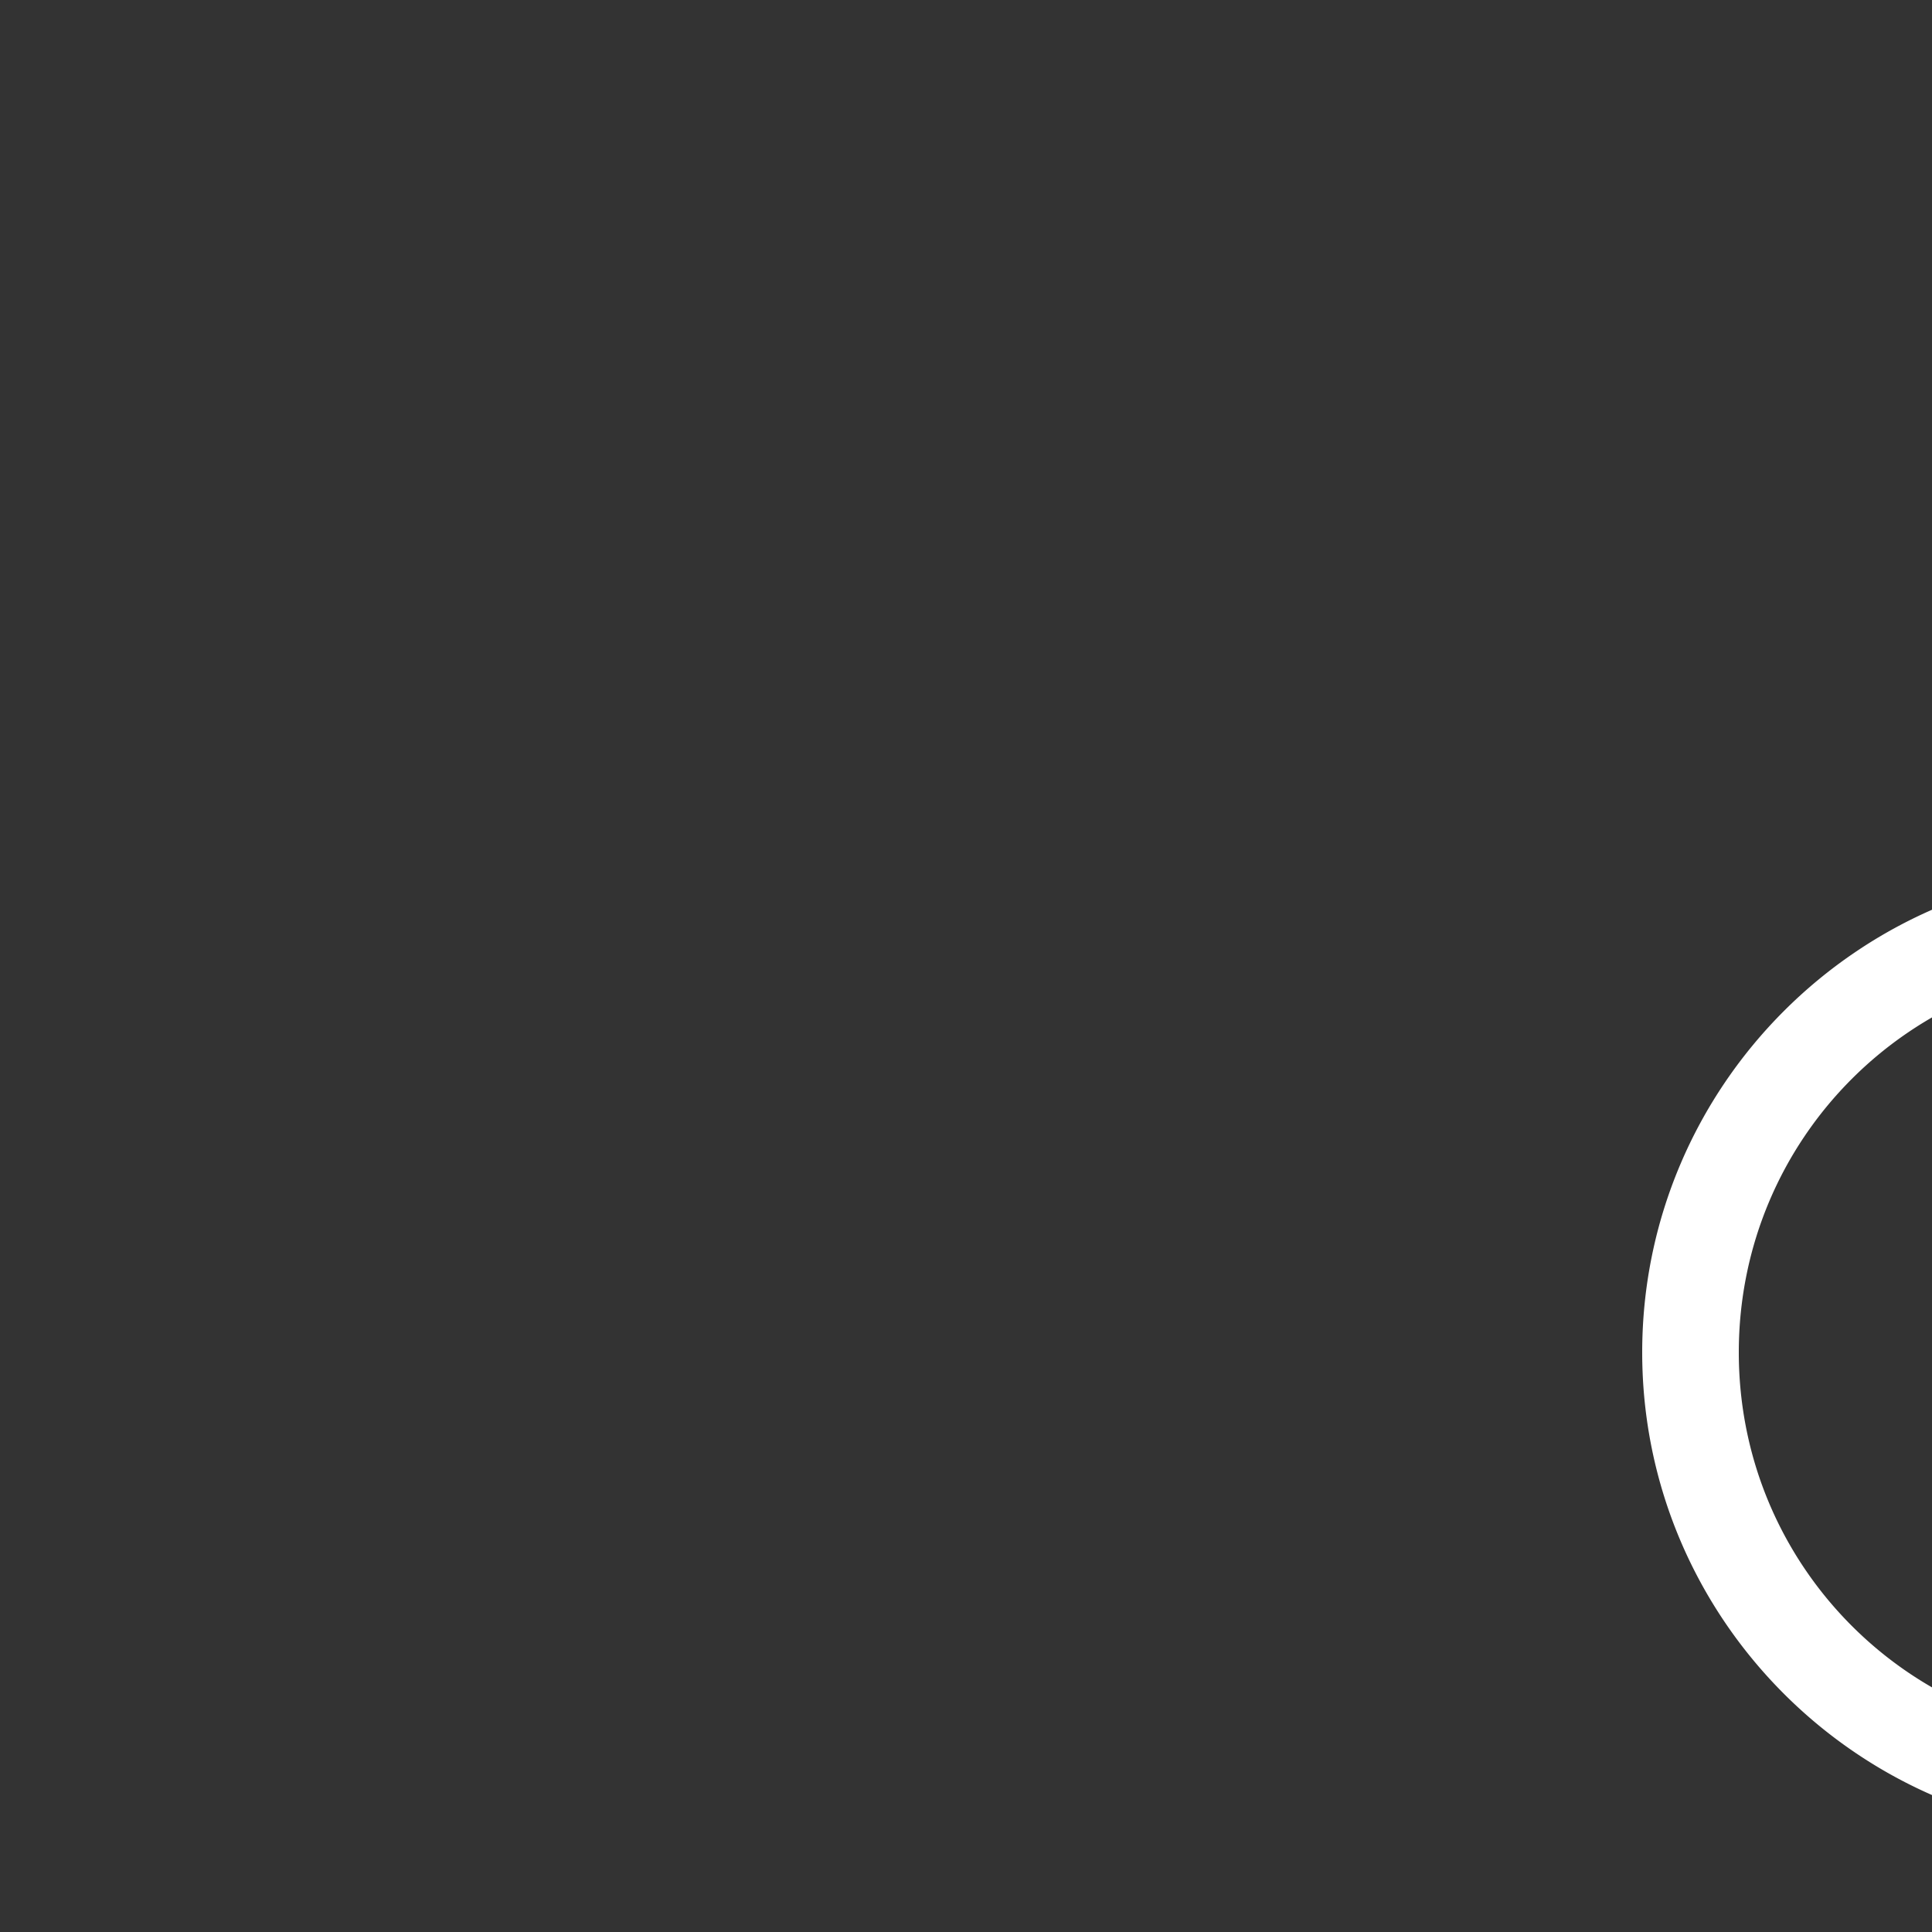 <svg xmlns="http://www.w3.org/2000/svg" style="background: #808080" height="64" width="64" viewBox="283 48 20 20">
  <rect x="283" y="48" width="20" height="20" fill="#333333" stroke="none"/>
  <g id="g41649" style="" data-label="C-15">
    <path style="color: rgb(0, 0, 0); fill: #ffffff; stroke-linecap: round; stroke-linejoin: round; marker: none;" d="m 309.494,52.994 a 0.5,0.5 0 0 0 -0.348,0.859 L 312.293,57 H 305 c -2.756,0 -5,2.244 -5,5 0,2.756 2.244,5 5,5 h 1.5 a 0.5,0.5 0 1 0 0,-1 H 305 c -2.215,0 -4,-1.785 -4,-4 0,-2.215 1.785,-4 4,-4 h 7.293 l -3.146,3.146 a 0.5,0.5 0 1 0 0.707,0.707 l 4,-4 a 0.5,0.5 0 0 0 0,-0.707 l -4,-4 a 0.5,0.5 0 0 0 -0.359,-0.152 z" id="path13229"></path>
  </g>
</svg>